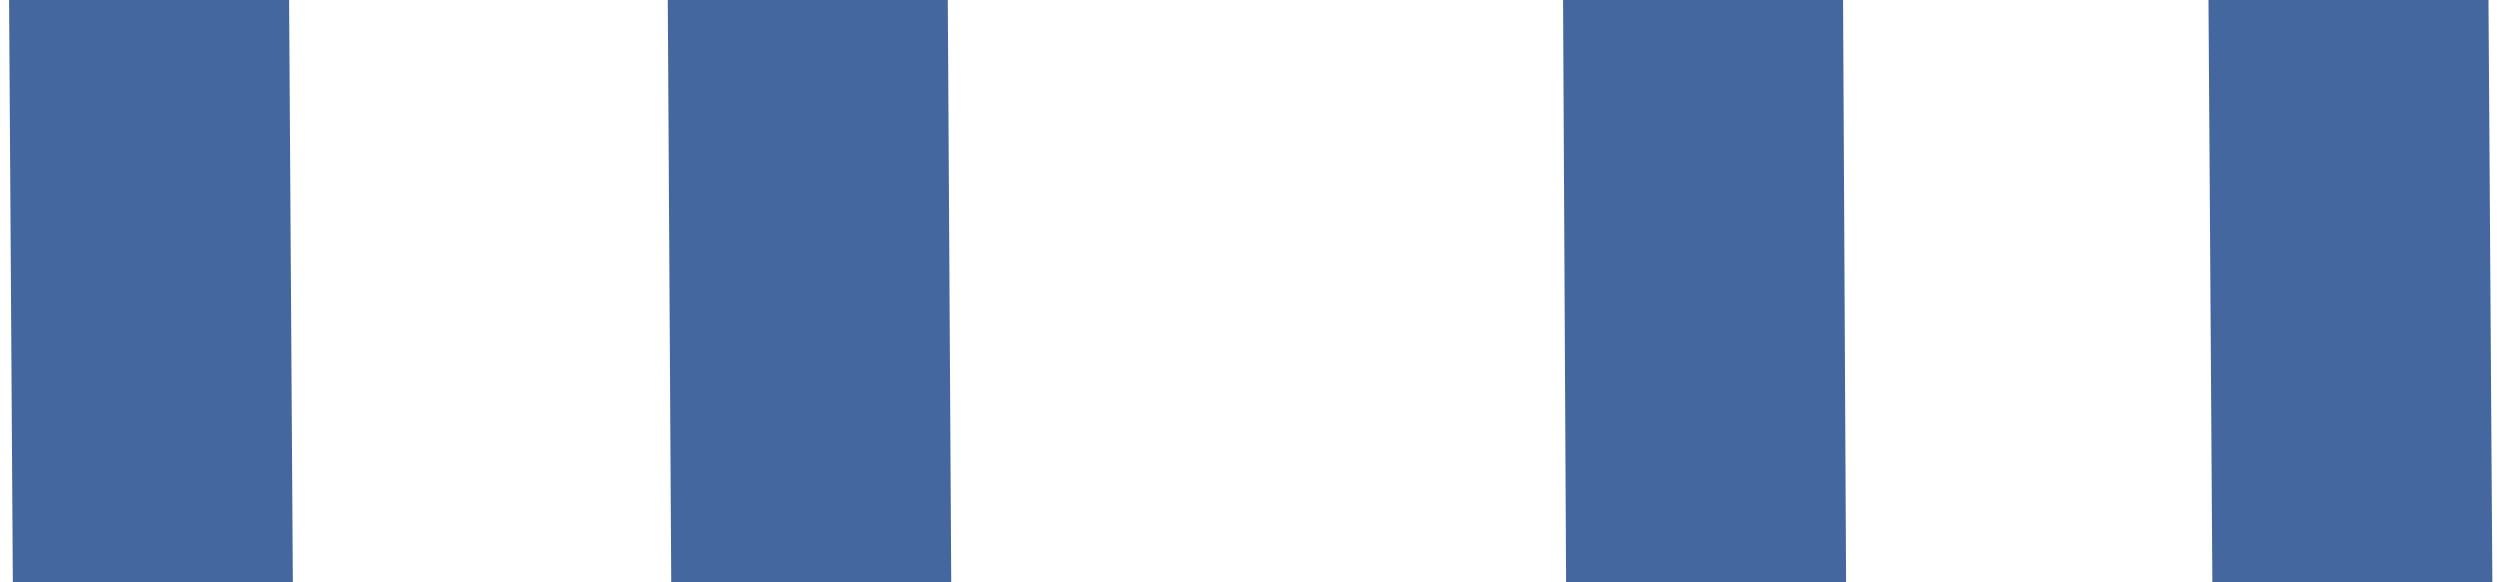 <svg fill="none" viewBox="0 0 2500 581.999" xmlns="http://www.w3.org/2000/svg"><path fill="#44679f" fill-rule="evenodd" d="M1231.578-2339.019c-253.095-2.563-496.91 95.808-676.039 272.337-179.057 176.462-278.071 415.764-275.49 663.308l.003.28 23.046 3577.723v.294c.54 274.28 74.244 457.459 179.313 571.179 104.104 112.68 254.304 173.8 443.188 174.82 347.813 1.835 651.84-297.1 648.703-755.579l-14.908-2871.992v-.38c-2.044-166.35-138.292-303.323-311.984-305.267-81.092-.68-159.05 30.91-216.19 87.222-57.095 56.268-88.363 132.166-87.65 210.24v.22l14.13 2392.373c.459 77.32-61.851 140.38-139.17 140.84-77.317.445-140.367-61.86-140.823-139.18L663.58-712.279c-.002 0-.002-.2-.002-.24-1.35-154.722 60.664-303.15 171.102-411.986 110.426-108.825 260.15-169.16 415.33-167.78h.259c322.4 3.467 585.54 260 589.107 582.534l.01.4 14.914 2872.764v.206c3.954 585.4-398.935 1040.199-930.19 1037.36-250.668-1.322-480.76-84.482-647.351-264.782-165.574-179.2-252.967-437.6-253.658-760.32v-.319L.064-1400.388l-.003-.28c-3.303-324.301 126.464-636.264 358.94-865.369 232.455-229.085 548.1-356.187 875.336-352.894 684.035 6.235 1238.578 549.964 1244.918 1228.92v.2l20.74 3121.139c.518 77.32-61.76 140.4-139.08 140.92-77.3.517-140.4-61.74-140.919-139.06l-20.72-3120.662v-.2c-4.98-522.527-432.412-946.497-967.549-951.343z" clip-rule="evenodd" style="stroke-width:20"/></svg>